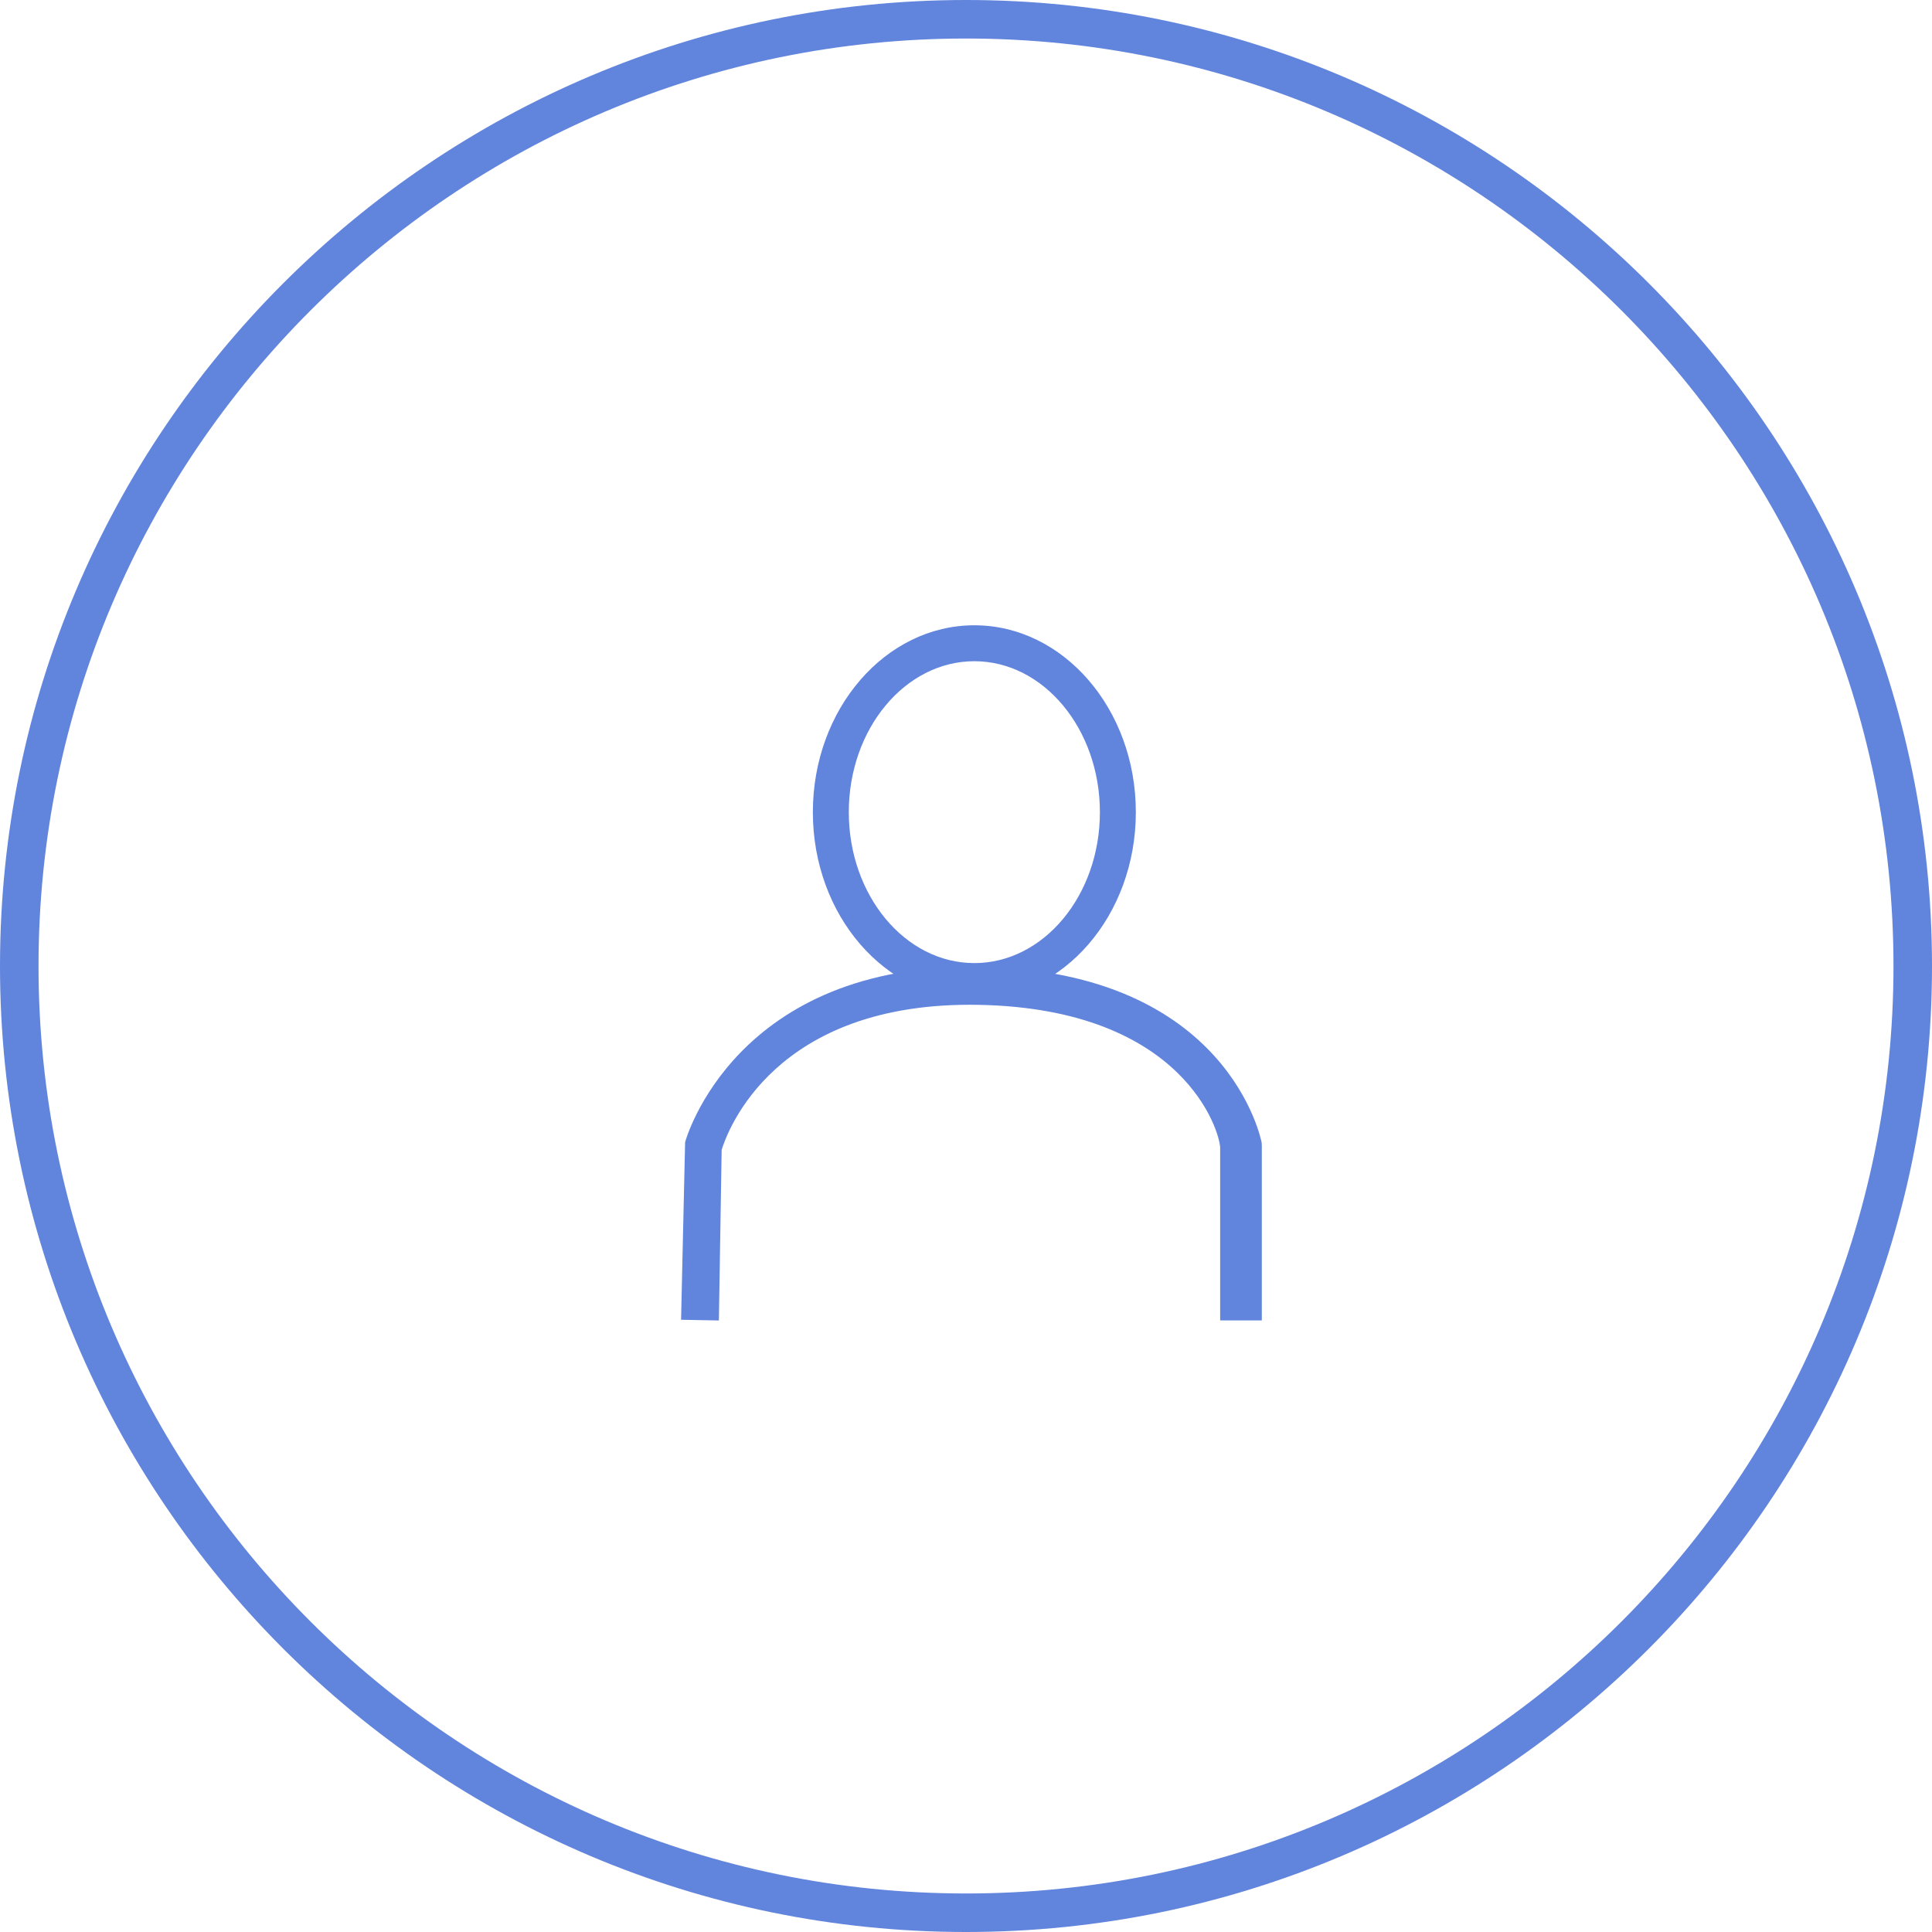 <?xml version="1.0" encoding="utf-8"?>
<!-- Generator: Adobe Illustrator 16.0.0, SVG Export Plug-In . SVG Version: 6.00 Build 0)  -->
<!DOCTYPE svg PUBLIC "-//W3C//DTD SVG 1.1//EN" "http://www.w3.org/Graphics/SVG/1.1/DTD/svg11.dtd">
<svg version="1.1" id="Capa_1" xmlns="http://www.w3.org/2000/svg" xmlns:xlink="http://www.w3.org/1999/xlink" x="0px" y="0px"
	 width="41.178px" height="41.178px" viewBox="0 0 41.178 41.178" enable-background="new 0 0 41.178 41.178" xml:space="preserve">
<g>
	<g>
		<g>
			<g>
				<path fill="#6184DD" d="M20.59,41.178C9.236,41.178,0,31.941,0,20.589S9.236,0,20.59,0c11.352,0,20.588,9.236,20.588,20.589
					S31.941,41.178,20.59,41.178z M20.59,0.821c-10.9,0-19.769,8.868-19.769,19.768c0,10.9,8.868,19.768,19.769,19.768
					c10.899,0,19.767-8.867,19.767-19.768C40.356,9.689,31.489,0.821,20.59,0.821z"/>
			</g>
		</g>
	</g>
	<g>
		<g>
			<path fill="#6184DD" d="M26.895,28.143h-0.889v-3.676c0-0.326-0.751-2.964-5.14-3.05c-4.364-0.084-5.362,2.694-5.485,3.09
				l-0.059,3.637l-0.806-0.015l0.086-3.785c0.01-0.039,1.062-3.84,6.321-3.737c5.274,0.103,5.962,3.714,5.968,3.75l0.003,0.07
				V28.143z"/>
		</g>
		<g>
			<path fill="#6184DD" d="M20.767,21.293c-1.898,0-3.442-1.786-3.442-3.983c0-2.196,1.544-3.983,3.442-3.983
				s3.442,1.787,3.442,3.983C24.209,19.507,22.665,21.293,20.767,21.293z M20.767,14.093c-1.476,0-2.676,1.443-2.676,3.217
				c0,1.774,1.2,3.217,2.676,3.217s2.676-1.442,2.676-3.217C23.442,15.536,22.242,14.093,20.767,14.093z"/>
		</g>
	</g>
</g>
</svg>
